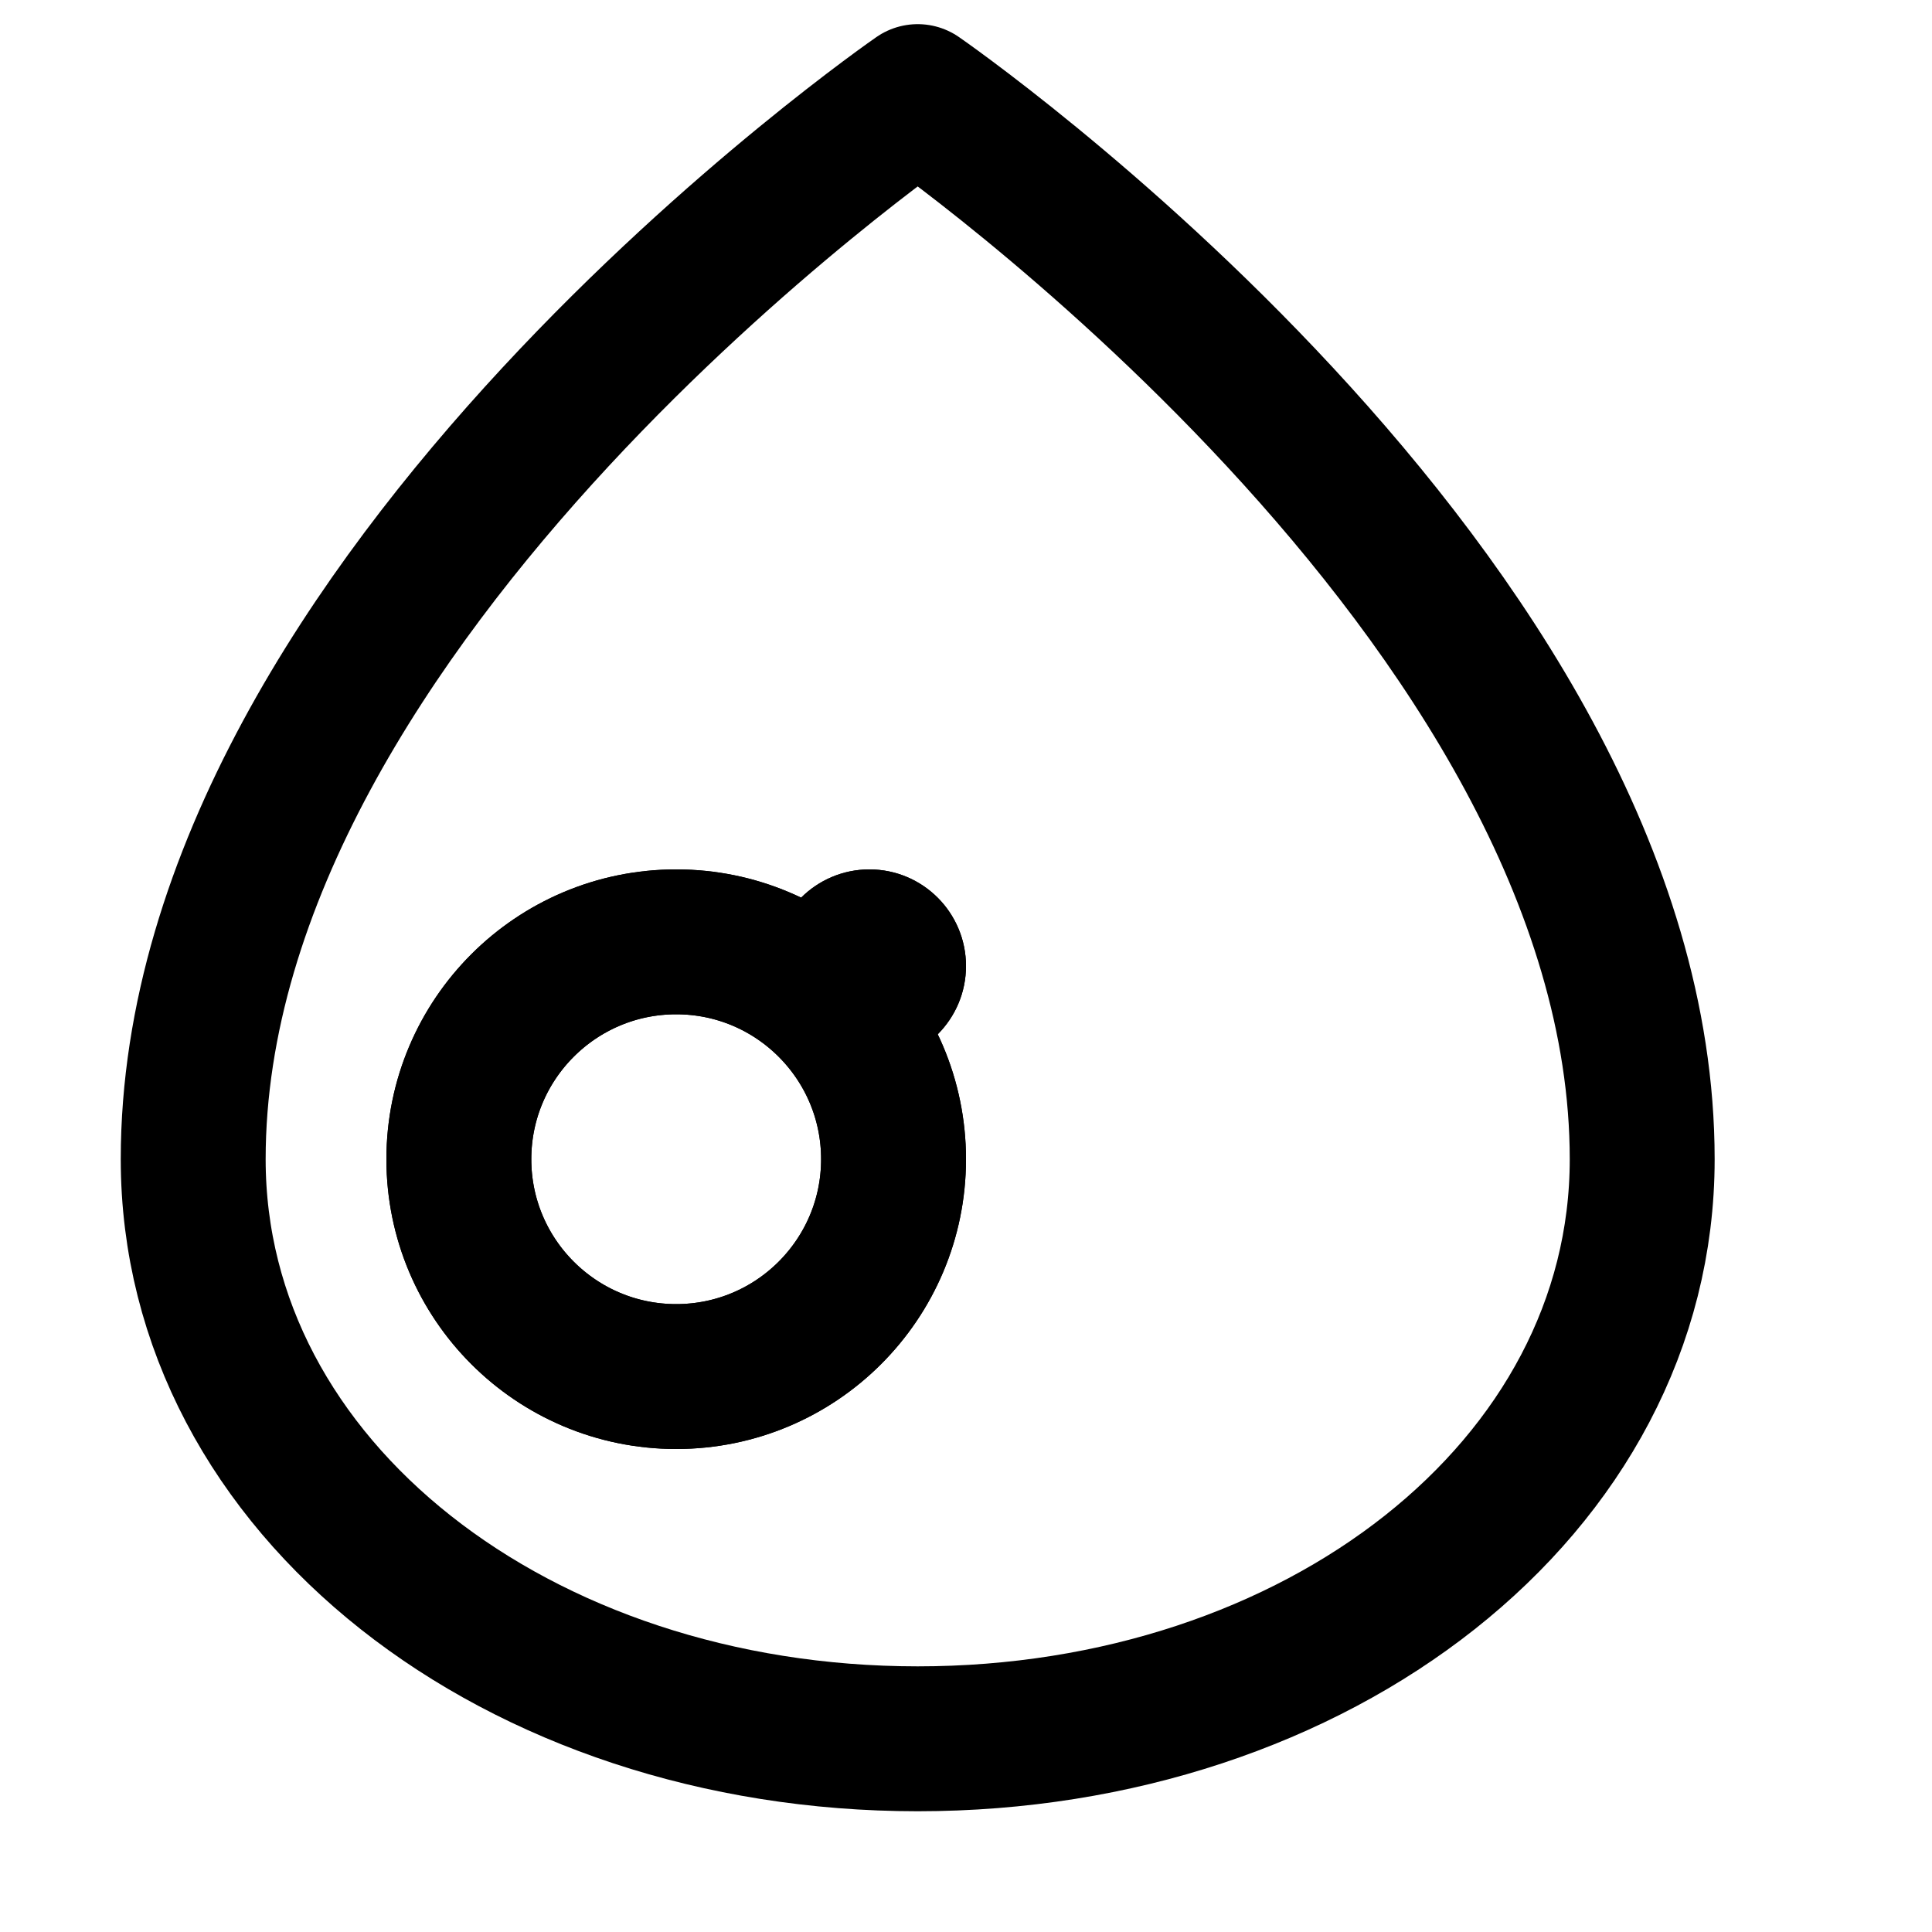 <svg width="20" height="20" viewBox="0 0 20 20" fill="none" xmlns="http://www.w3.org/2000/svg">
<path d="M9.5 1C9.5 1 2 6.179 2 12C2 15.407 5.365 18 9.5 18C13.635 18 17 15.407 17 12C17 6.179 9.5 1 9.5 1Z" stroke="currentColor" stroke-width="1.5" stroke-linecap="round" stroke-linejoin="round"/>
<circle cx="9" cy="10" r="0.75" fill="currentColor"/>
<circle cx="9" cy="10" r="0.75" stroke="currentColor" stroke-width="0.5"/>
<circle cx="9" cy="10" r="0.75" stroke="currentColor" stroke-width="0.5"/>
<circle cx="7" cy="12" r="2.25" stroke="currentColor" stroke-width="1.5"/>
<circle cx="7" cy="12" r="2.25" stroke="currentColor" stroke-width="1.5"/>
</svg>
